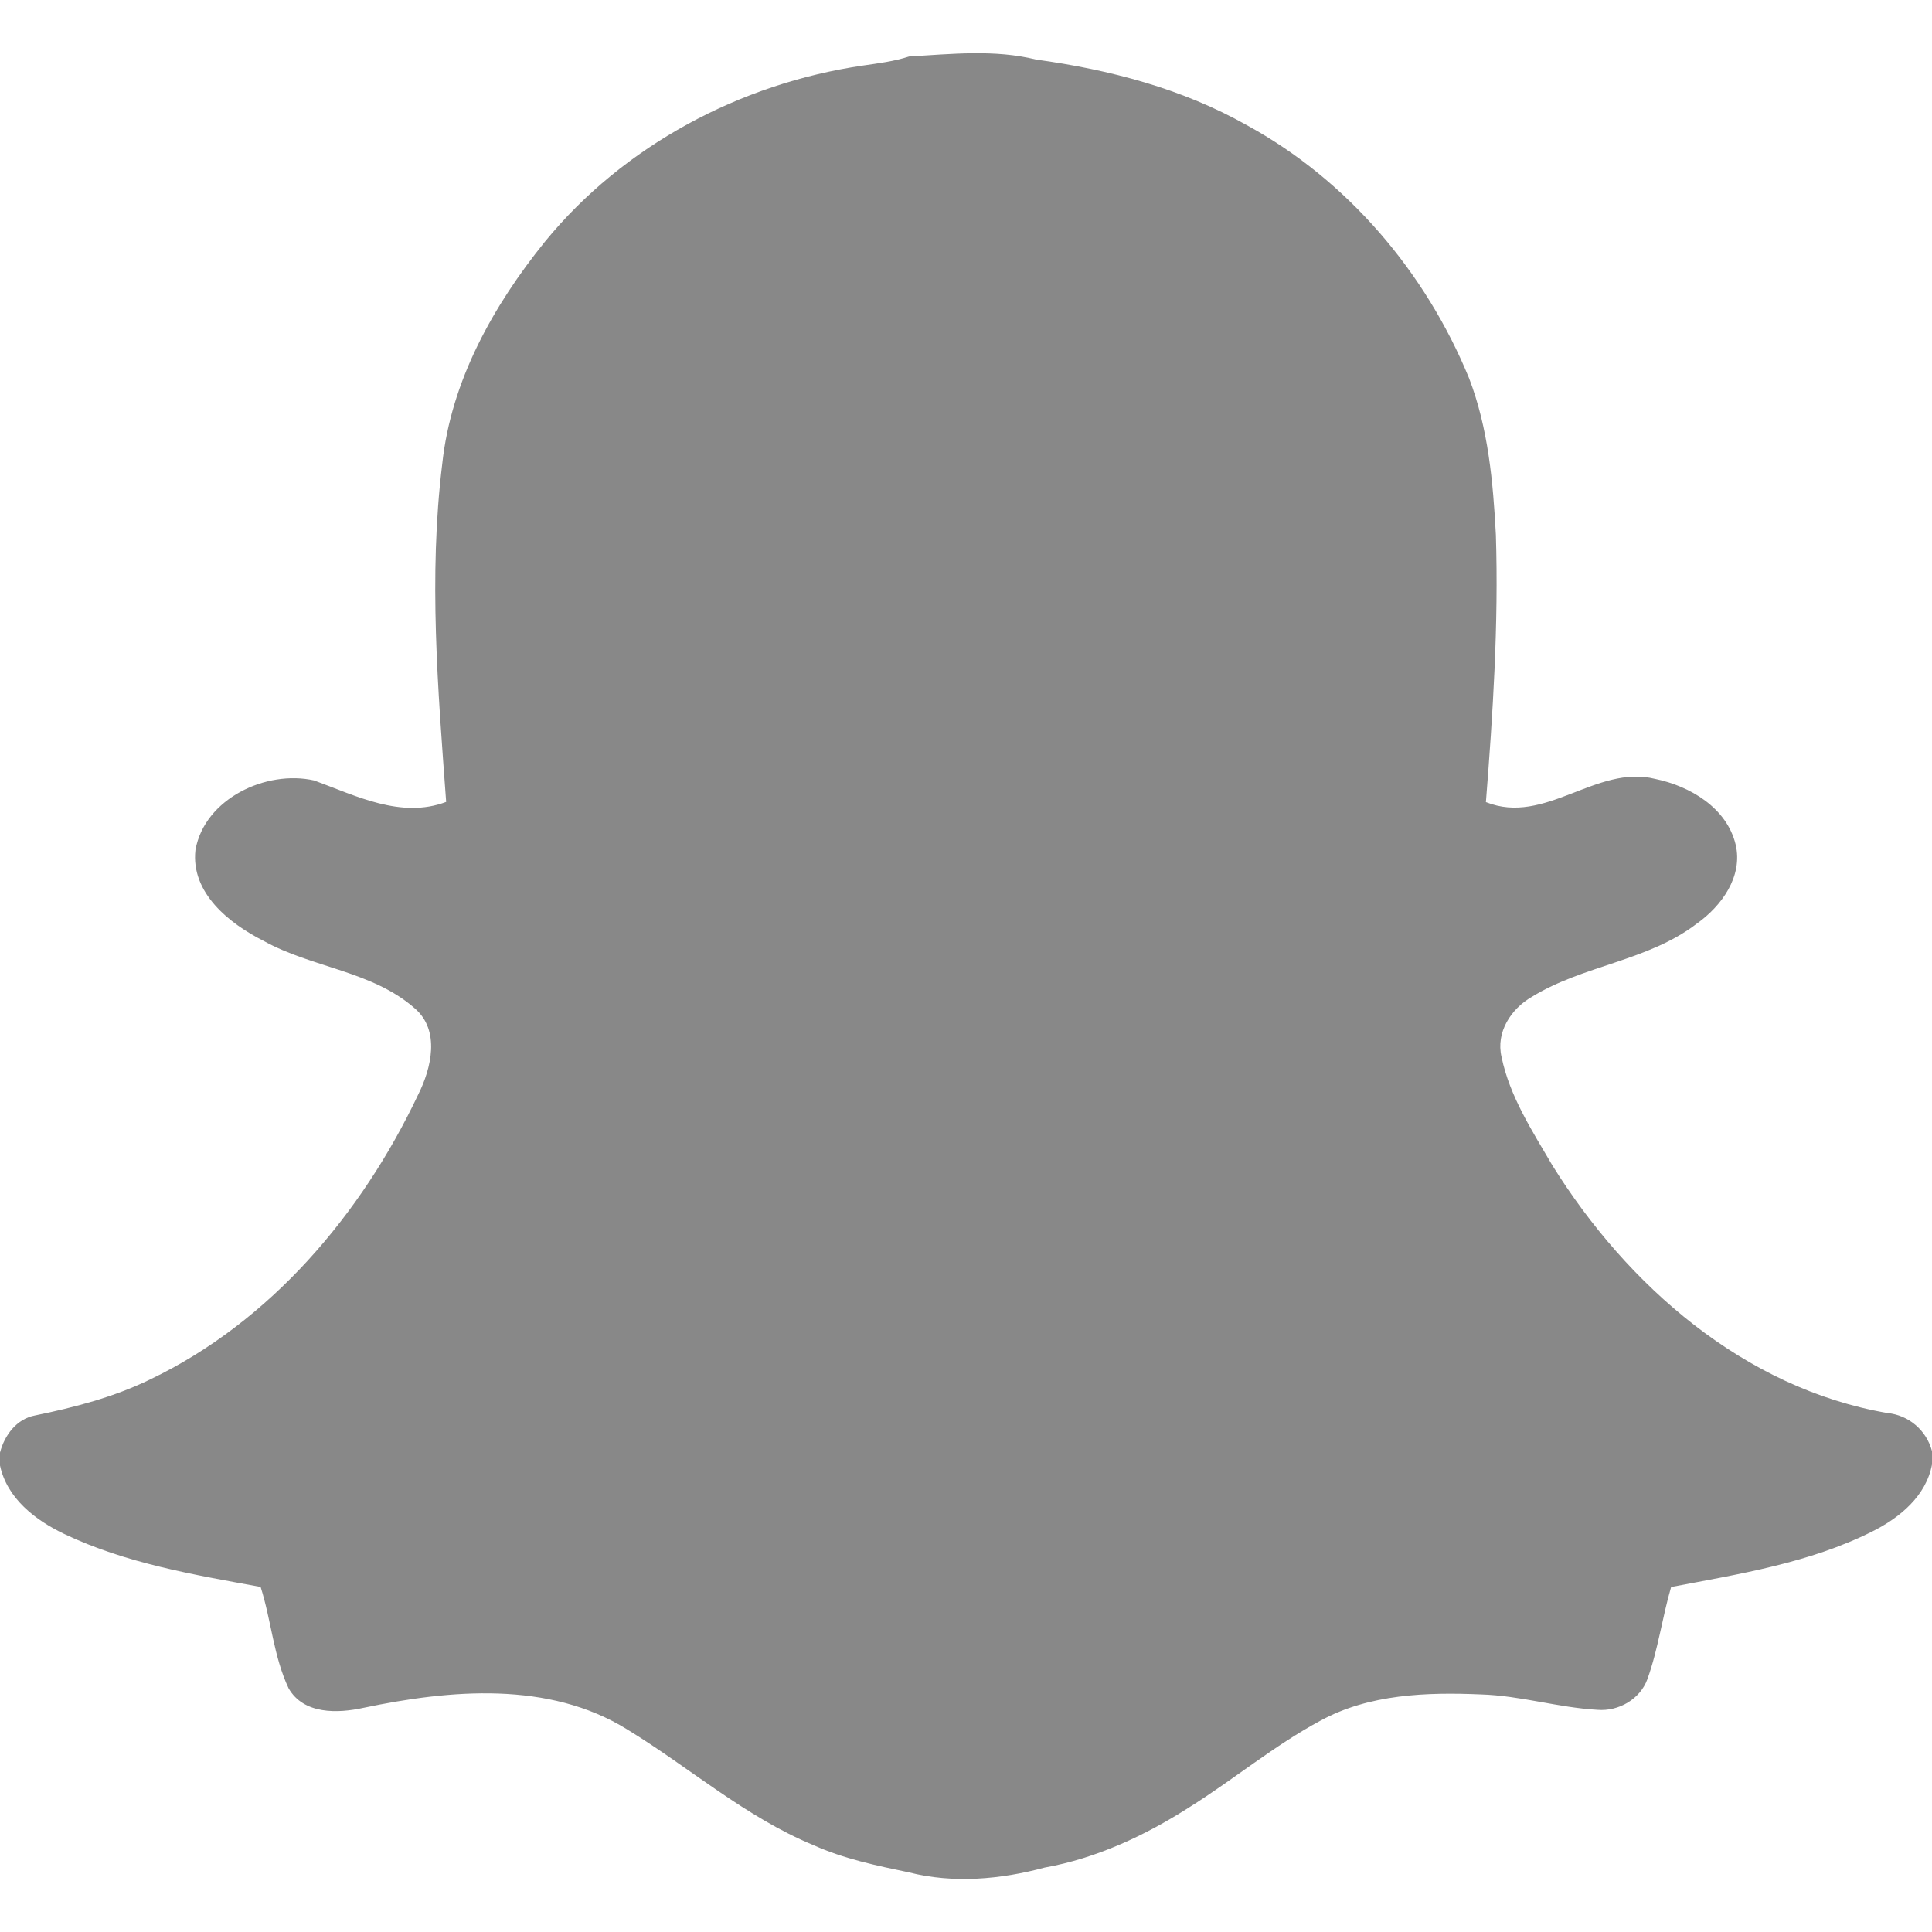 <?xml version="1.0" encoding="UTF-8" ?>
<!DOCTYPE svg PUBLIC "-//W3C//DTD SVG 1.1//EN" "http://www.w3.org/Graphics/SVG/1.1/DTD/svg11.dtd">
<svg width="300pt" height="300pt" viewBox="0 0 300 300" version="1.1" xmlns="http://www.w3.org/2000/svg">
<g id="#787878ff">
<path fill="#888888" opacity="1.00" d=" M 133.98 10.18 C 136.39 9.83 138.83 9.53 141.16 8.77 C 147.70 8.39 154.47 7.65 160.89 9.25 C 172.26 10.81 183.57 13.76 193.61 19.44 C 209.26 27.98 221.39 42.31 228.12 58.74 C 231.09 66.49 231.85 74.85 232.28 83.08 C 232.71 96.92 231.82 110.76 230.73 124.55 C 239.93 128.24 247.86 118.66 257.02 120.95 C 262.42 122.06 268.13 125.43 269.51 131.14 C 270.68 136.11 267.30 140.72 263.44 143.45 C 255.87 149.24 245.88 149.86 237.88 154.78 C 234.63 156.64 232.25 160.28 233.16 164.13 C 234.42 170.25 237.93 175.61 241.04 180.94 C 252.66 199.62 270.84 215.57 293.05 219.41 C 296.38 219.73 299.14 222.09 300.00 225.33 L 300.00 227.40 C 299.09 232.32 294.95 235.70 290.70 237.82 C 280.96 242.70 270.08 244.41 259.49 246.43 C 258.11 251.16 257.48 256.09 255.81 260.73 C 254.68 263.86 251.31 265.78 248.04 265.50 C 241.96 265.16 236.07 263.29 229.96 263.11 C 221.54 262.75 212.60 263.05 205.03 267.19 C 197.84 271.05 191.55 276.33 184.65 280.65 C 177.79 285.03 170.26 288.56 162.20 290.00 C 155.38 291.84 148.01 292.50 141.12 290.74 C 136.10 289.69 131.04 288.64 126.35 286.53 C 115.75 282.15 107.09 274.47 97.40 268.55 C 85.19 260.98 69.90 262.37 56.45 265.19 C 52.45 266.07 47.16 266.24 44.82 262.17 C 42.47 257.21 42.13 251.61 40.47 246.42 C 30.11 244.52 19.53 242.76 9.95 238.18 C 5.49 236.05 1.08 232.66 0.00 227.56 L 0.00 225.55 C 0.70 222.86 2.58 220.32 5.45 219.79 C 11.56 218.54 17.63 216.96 23.27 214.22 C 42.01 205.26 56.14 188.52 64.93 169.98 C 66.99 165.88 68.39 160.00 64.41 156.58 C 57.79 150.75 48.44 150.28 40.93 146.10 C 35.60 143.41 29.60 138.65 30.35 131.98 C 31.77 124.01 41.35 119.51 48.78 121.19 C 55.27 123.56 62.28 127.17 69.28 124.52 C 68.00 107.09 66.53 89.48 68.67 72.05 C 70.04 59.15 76.60 47.45 84.63 37.51 C 96.85 22.57 114.97 12.96 133.98 10.18 Z" />
</g>
</svg>
